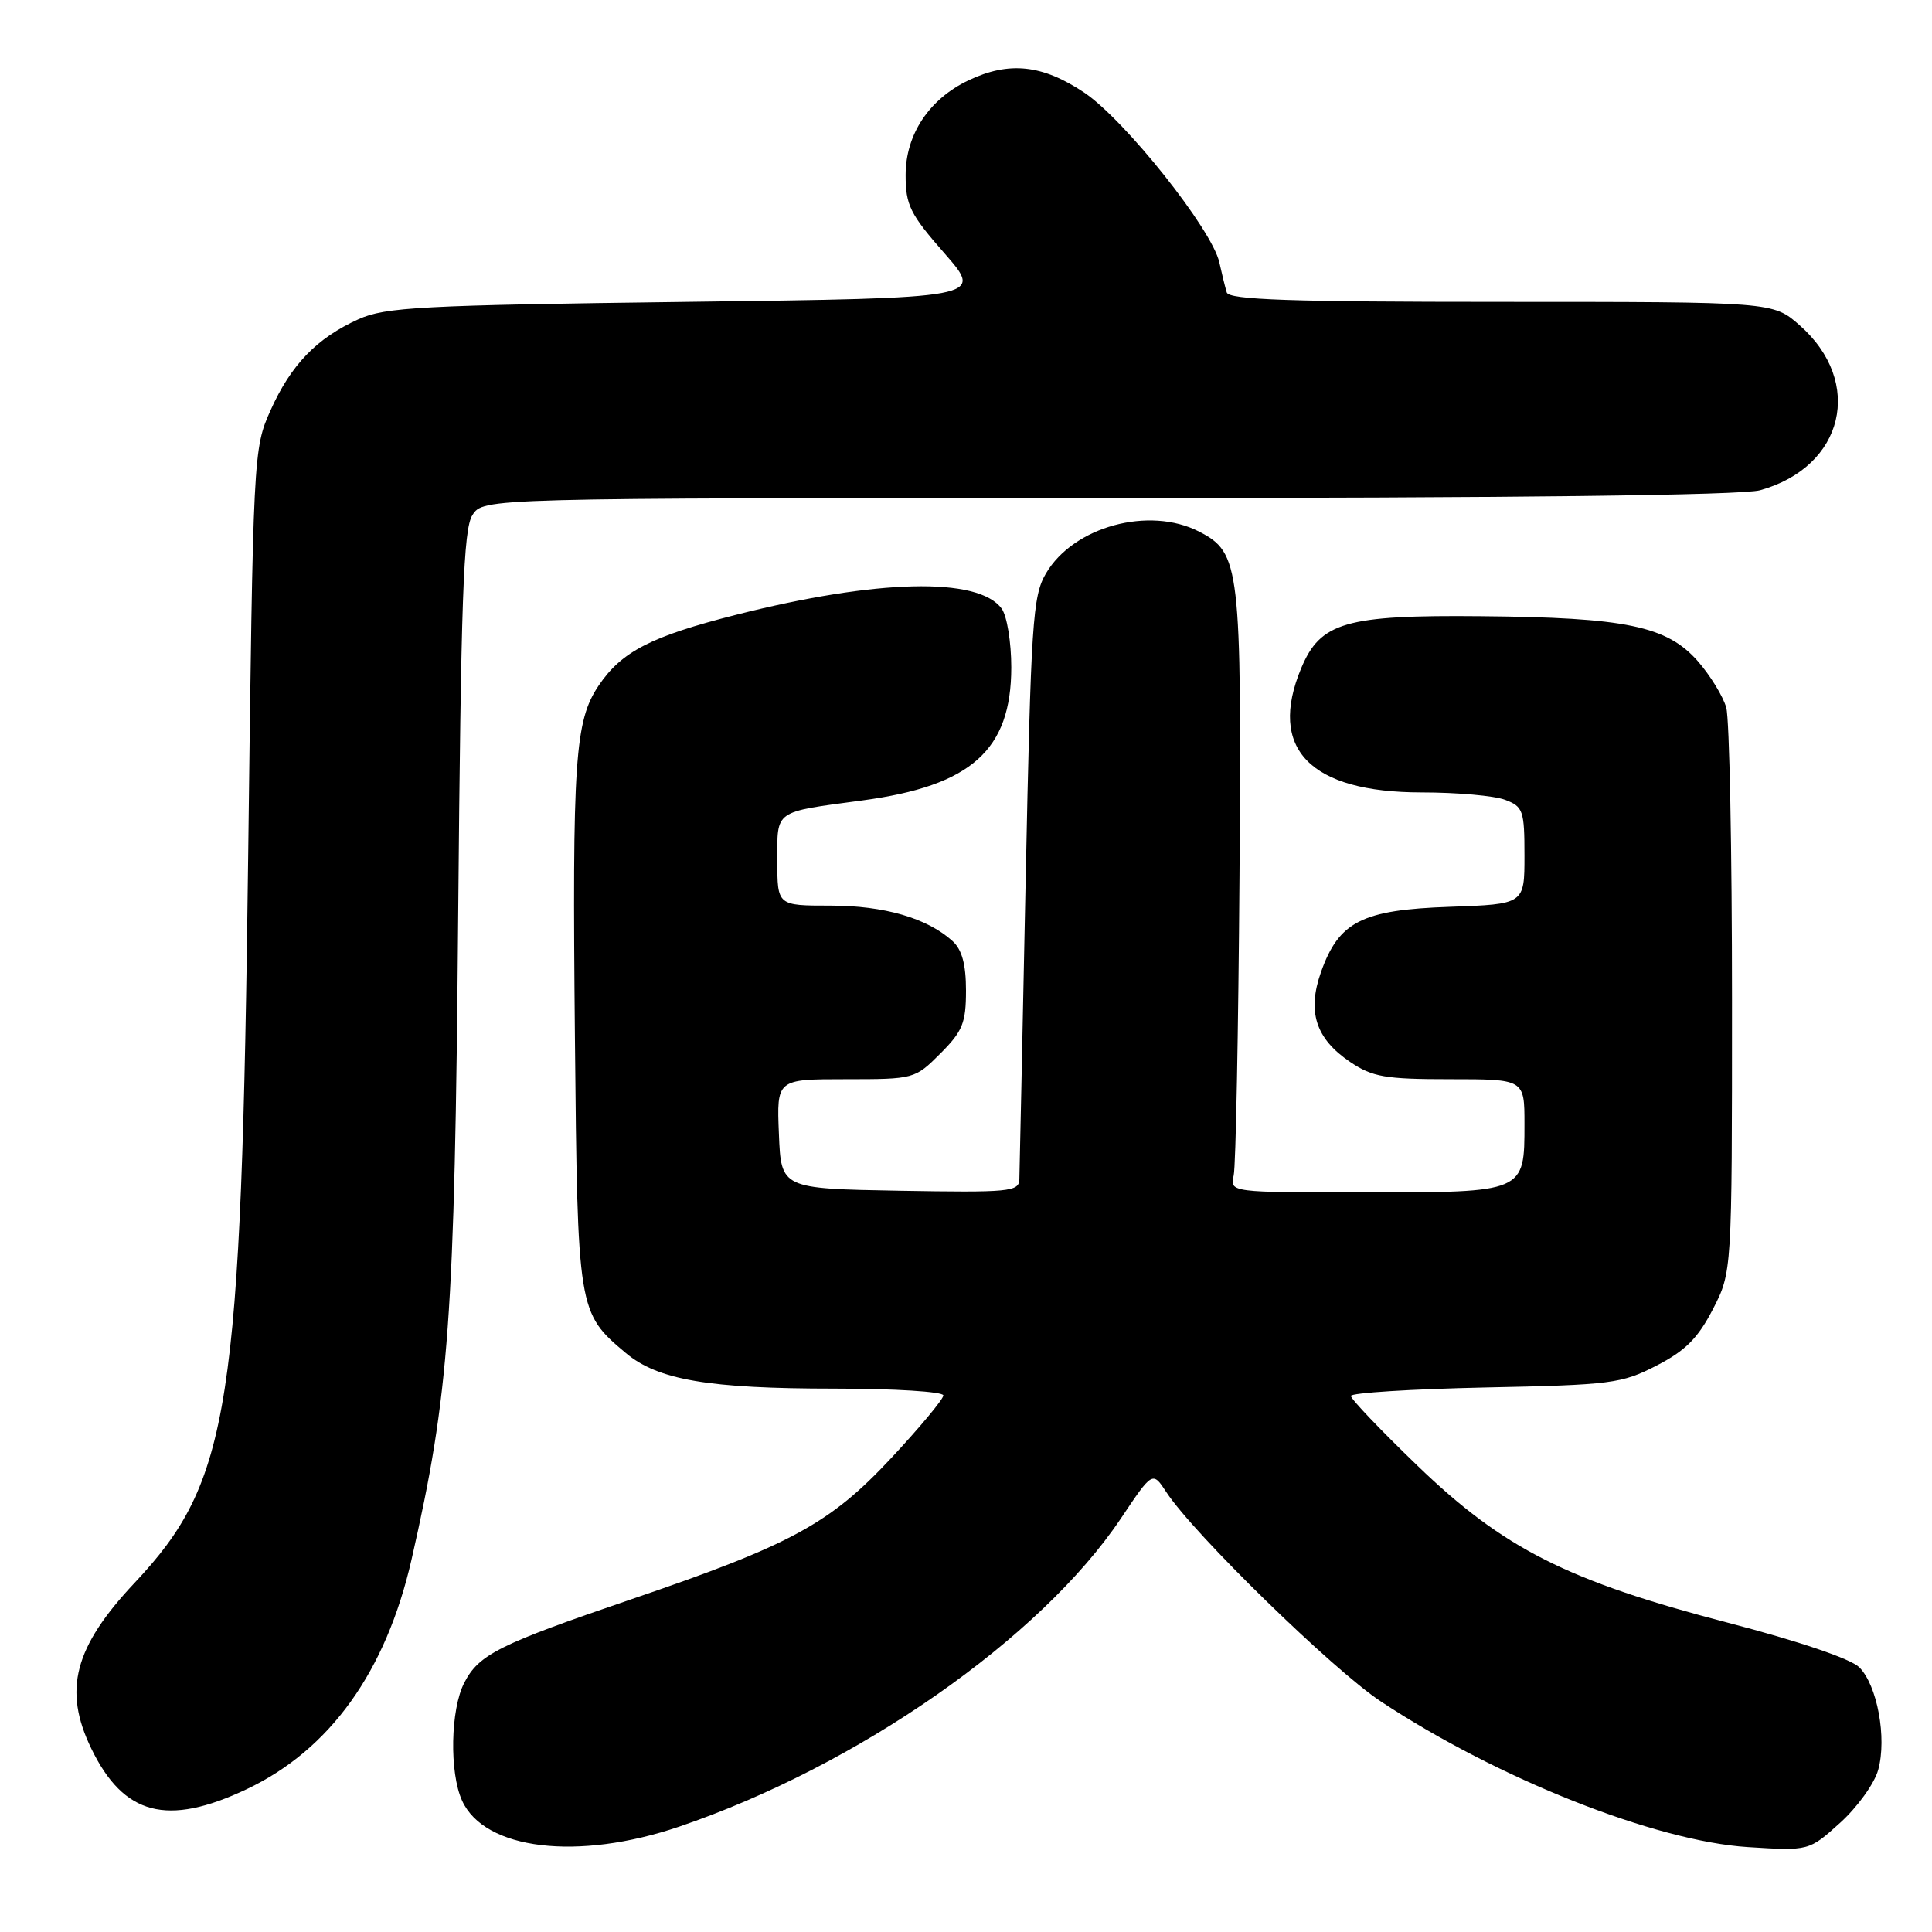 <?xml version="1.0" encoding="UTF-8" standalone="no"?>
<!DOCTYPE svg PUBLIC "-//W3C//DTD SVG 1.1//EN" "http://www.w3.org/Graphics/SVG/1.1/DTD/svg11.dtd" >
<svg xmlns="http://www.w3.org/2000/svg" xmlns:xlink="http://www.w3.org/1999/xlink" version="1.1" viewBox="0 0 256 256">
 <g >
 <path fill="currentColor"
d=" M 90.00 242.04 C 113.62 234.00 137.84 217.11 148.51 201.22 C 152.72 194.93 152.72 194.93 154.55 197.72 C 158.18 203.27 176.61 221.25 182.98 225.46 C 198.46 235.69 219.34 243.97 231.60 244.75 C 239.70 245.26 239.70 245.26 243.83 241.53 C 246.10 239.48 248.37 236.33 248.87 234.52 C 250.04 230.29 248.75 223.31 246.36 220.92 C 245.23 219.80 238.39 217.48 229.00 215.03 C 207.71 209.49 199.21 205.19 187.83 194.22 C 182.97 189.54 179.00 185.38 179.00 184.97 C 179.00 184.56 187.01 184.06 196.79 183.85 C 213.49 183.51 214.89 183.33 219.50 180.95 C 223.32 178.99 224.99 177.31 226.96 173.49 C 229.50 168.56 229.50 168.56 229.50 132.53 C 229.50 112.71 229.16 95.27 228.74 93.77 C 228.32 92.27 226.62 89.50 224.97 87.61 C 220.87 82.95 215.45 81.82 196.23 81.65 C 178.28 81.48 174.97 82.44 172.42 88.53 C 167.96 99.21 173.57 105.00 188.39 105.00 C 193.05 105.00 198.02 105.44 199.43 105.98 C 201.82 106.88 202.00 107.40 202.00 113.38 C 202.00 119.81 202.00 119.81 192.07 120.16 C 180.47 120.56 177.41 122.11 175.04 128.80 C 173.18 134.07 174.34 137.64 178.91 140.72 C 181.87 142.71 183.55 143.00 192.15 143.00 C 202.00 143.00 202.00 143.00 202.00 148.93 C 202.00 158.03 202.08 158.00 180.91 158.00 C 162.96 158.00 162.96 158.00 163.47 155.75 C 163.75 154.51 164.09 136.62 164.24 116.00 C 164.52 74.99 164.32 73.25 158.91 70.45 C 152.28 67.03 142.24 69.76 138.59 75.99 C 136.83 78.97 136.61 82.43 135.90 116.87 C 135.48 137.57 135.10 155.30 135.07 156.28 C 135.01 157.91 133.75 158.03 119.25 157.78 C 103.50 157.50 103.50 157.50 103.21 150.25 C 102.91 143.00 102.91 143.00 112.06 143.00 C 121.12 143.00 121.23 142.97 124.60 139.60 C 127.55 136.65 128.00 135.55 128.00 131.25 C 128.00 127.78 127.47 125.83 126.21 124.69 C 122.85 121.65 117.16 120.00 110.03 120.00 C 103.00 120.00 103.00 120.00 103.00 114.07 C 103.00 107.26 102.46 107.65 114.28 106.06 C 128.70 104.12 133.99 99.40 134.00 88.44 C 134.00 85.10 133.43 81.60 132.72 80.64 C 129.64 76.42 116.16 76.74 97.55 81.46 C 86.27 84.32 82.37 86.33 79.32 90.85 C 76.17 95.53 75.82 100.72 76.18 137.50 C 76.53 173.77 76.56 173.93 82.93 179.29 C 87.17 182.85 93.90 184.00 110.55 184.00 C 118.50 184.00 125.00 184.40 125.00 184.90 C 125.00 185.39 121.89 189.13 118.09 193.20 C 109.95 201.92 104.83 204.69 83.60 211.93 C 66.09 217.90 63.46 219.22 61.52 222.97 C 59.69 226.50 59.53 234.88 61.23 238.60 C 64.20 245.13 76.57 246.61 90.00 242.04 Z  M 32.68 237.08 C 43.71 231.86 51.14 221.51 54.53 206.65 C 59.53 184.71 60.25 174.84 60.71 121.50 C 61.08 79.24 61.40 70.11 62.60 68.25 C 64.05 66.00 64.05 66.00 146.77 65.99 C 200.59 65.99 230.80 65.63 233.22 64.96 C 244.37 61.86 247.05 50.64 238.44 43.08 C 234.93 40.00 234.93 40.00 198.93 40.00 C 171.01 40.00 162.85 39.72 162.55 38.75 C 162.34 38.06 161.90 36.28 161.57 34.78 C 160.62 30.42 149.02 15.84 143.64 12.25 C 138.11 8.56 133.71 8.09 128.34 10.64 C 123.12 13.12 120.00 17.81 120.00 23.19 C 120.00 27.18 120.58 28.36 125.17 33.59 C 130.34 39.50 130.34 39.50 90.92 40.00 C 55.76 40.45 51.07 40.69 47.50 42.30 C 41.97 44.80 38.55 48.34 35.85 54.37 C 33.57 59.45 33.54 60.03 32.89 113.00 C 31.98 186.81 30.52 196.23 17.83 209.74 C 9.82 218.26 8.34 223.94 12.09 231.68 C 16.38 240.55 22.15 242.06 32.68 237.08 Z "/>
</g>
</svg>